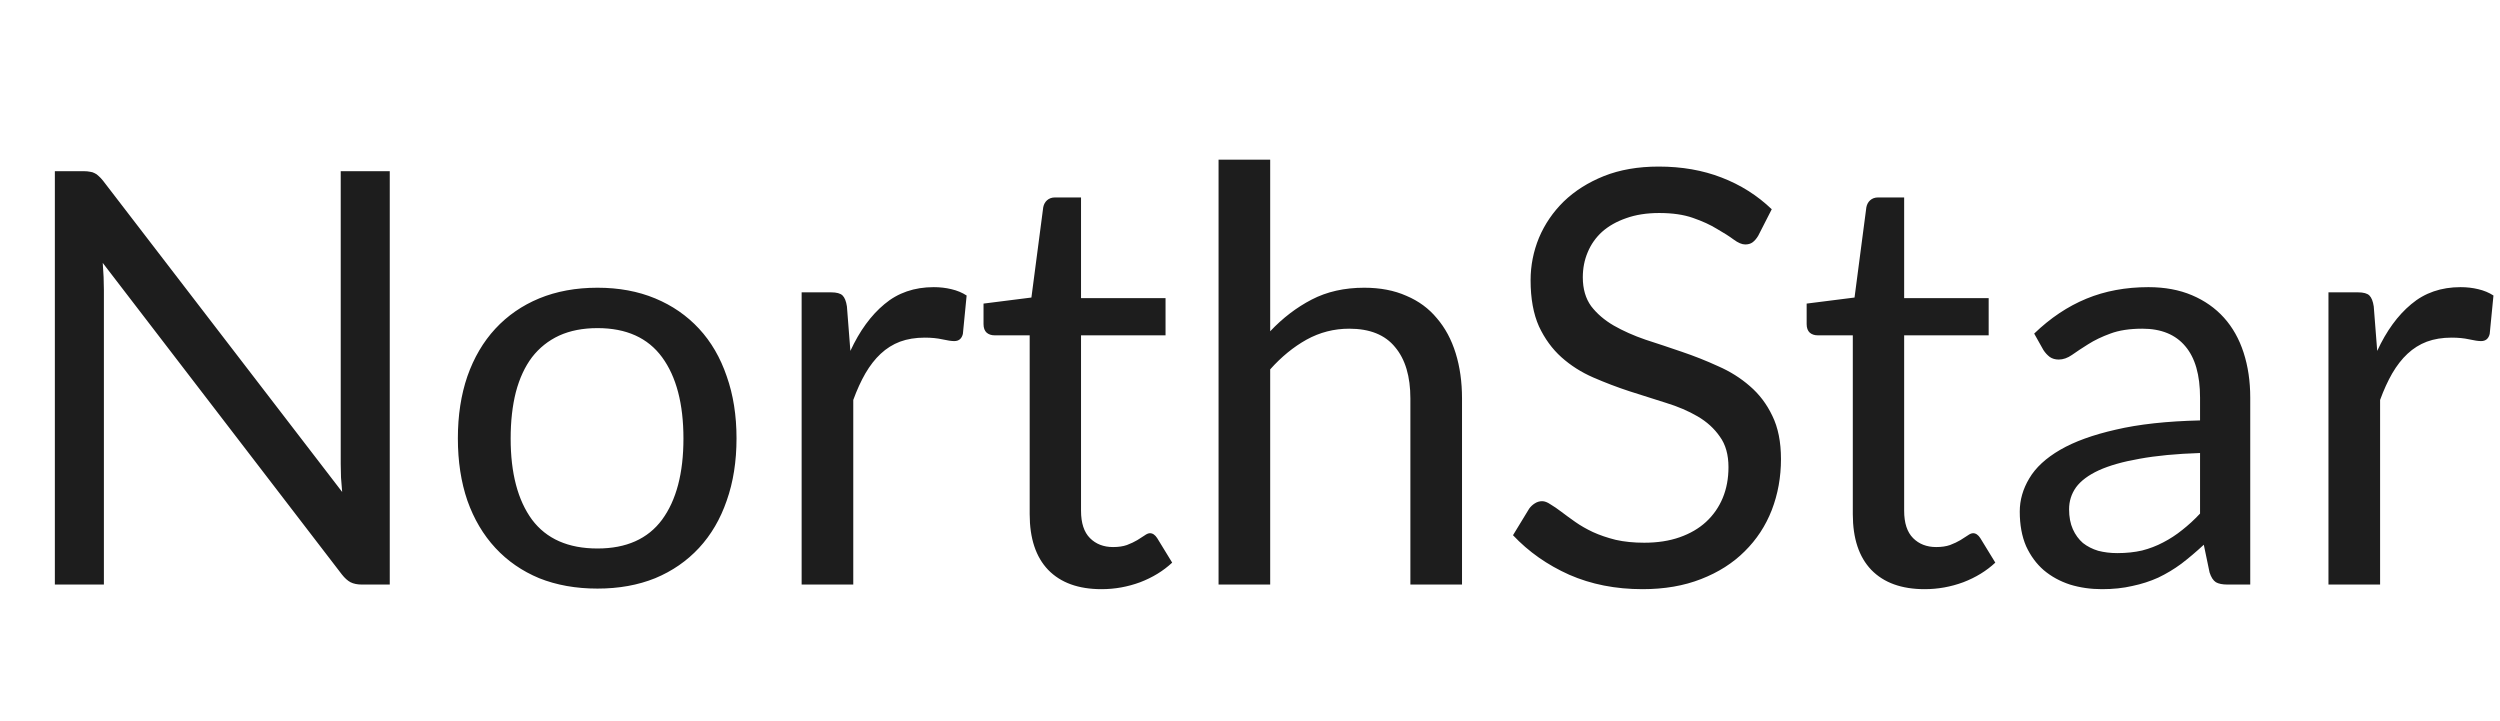 <svg width="156" height="45" viewBox="0 0 156 45" fill="none" xmlns="http://www.w3.org/2000/svg">
<path d="M24.321 10.682V36.476H22.575C22.299 36.476 22.065 36.428 21.873 36.332C21.693 36.236 21.513 36.074 21.333 35.846L6.411 16.406C6.435 16.706 6.453 17 6.465 17.288C6.477 17.576 6.483 17.846 6.483 18.098V36.476H3.423V10.682H5.223C5.379 10.682 5.511 10.694 5.619 10.718C5.727 10.73 5.823 10.76 5.907 10.808C5.991 10.844 6.075 10.904 6.159 10.988C6.243 11.06 6.333 11.156 6.429 11.276L21.351 30.698C21.327 30.386 21.303 30.086 21.279 29.798C21.267 29.498 21.261 29.216 21.261 28.952V10.682H24.321ZM37.283 17.954C38.615 17.954 39.815 18.176 40.883 18.62C41.951 19.064 42.863 19.694 43.619 20.51C44.375 21.326 44.951 22.316 45.347 23.48C45.755 24.632 45.959 25.922 45.959 27.35C45.959 28.79 45.755 30.086 45.347 31.238C44.951 32.39 44.375 33.374 43.619 34.19C42.863 35.006 41.951 35.636 40.883 36.08C39.815 36.512 38.615 36.728 37.283 36.728C35.939 36.728 34.727 36.512 33.647 36.08C32.579 35.636 31.667 35.006 30.911 34.19C30.155 33.374 29.573 32.39 29.165 31.238C28.769 30.086 28.571 28.79 28.571 27.35C28.571 25.922 28.769 24.632 29.165 23.48C29.573 22.316 30.155 21.326 30.911 20.51C31.667 19.694 32.579 19.064 33.647 18.62C34.727 18.176 35.939 17.954 37.283 17.954ZM37.283 34.226C39.083 34.226 40.427 33.626 41.315 32.426C42.203 31.214 42.647 29.528 42.647 27.368C42.647 25.196 42.203 23.504 41.315 22.292C40.427 21.08 39.083 20.474 37.283 20.474C36.371 20.474 35.573 20.63 34.889 20.942C34.217 21.254 33.653 21.704 33.197 22.292C32.753 22.88 32.417 23.606 32.189 24.47C31.973 25.322 31.865 26.288 31.865 27.368C31.865 29.528 32.309 31.214 33.197 32.426C34.097 33.626 35.459 34.226 37.283 34.226ZM53.064 21.896C53.64 20.648 54.348 19.676 55.188 18.98C56.028 18.272 57.054 17.918 58.266 17.918C58.65 17.918 59.016 17.96 59.364 18.044C59.724 18.128 60.042 18.26 60.318 18.44L60.084 20.834C60.012 21.134 59.832 21.284 59.544 21.284C59.376 21.284 59.13 21.248 58.806 21.176C58.482 21.104 58.116 21.068 57.708 21.068C57.132 21.068 56.616 21.152 56.16 21.32C55.716 21.488 55.314 21.74 54.954 22.076C54.606 22.4 54.288 22.808 54 23.3C53.724 23.78 53.472 24.332 53.244 24.956V36.476H50.022V18.242H51.858C52.206 18.242 52.446 18.308 52.578 18.44C52.71 18.572 52.8 18.8 52.848 19.124L53.064 21.896ZM68.734 36.764C67.294 36.764 66.184 36.362 65.404 35.558C64.636 34.754 64.252 33.596 64.252 32.084V20.924H62.056C61.864 20.924 61.702 20.87 61.57 20.762C61.438 20.642 61.372 20.462 61.372 20.222V18.944L64.36 18.566L65.098 12.932C65.134 12.752 65.212 12.608 65.332 12.5C65.464 12.38 65.632 12.32 65.836 12.32H67.456V18.602H72.73V20.924H67.456V31.868C67.456 32.636 67.642 33.206 68.014 33.578C68.386 33.95 68.866 34.136 69.454 34.136C69.79 34.136 70.078 34.094 70.318 34.01C70.57 33.914 70.786 33.812 70.966 33.704C71.146 33.596 71.296 33.5 71.416 33.416C71.548 33.32 71.662 33.272 71.758 33.272C71.926 33.272 72.076 33.374 72.208 33.578L73.144 35.108C72.592 35.624 71.926 36.032 71.146 36.332C70.366 36.62 69.562 36.764 68.734 36.764ZM79.26 20.672C80.04 19.844 80.904 19.184 81.852 18.692C82.8 18.2 83.892 17.954 85.128 17.954C86.124 17.954 87 18.122 87.756 18.458C88.524 18.782 89.16 19.25 89.664 19.862C90.18 20.462 90.57 21.188 90.834 22.04C91.098 22.892 91.23 23.834 91.23 24.866V36.476H88.008V24.866C88.008 23.486 87.69 22.418 87.054 21.662C86.43 20.894 85.476 20.51 84.192 20.51C83.244 20.51 82.356 20.738 81.528 21.194C80.712 21.65 79.956 22.268 79.26 23.048V36.476H76.038V9.962H79.26V20.672ZM109.711 14.714C109.603 14.894 109.483 15.032 109.351 15.128C109.231 15.212 109.081 15.254 108.901 15.254C108.697 15.254 108.457 15.152 108.181 14.948C107.905 14.744 107.557 14.522 107.137 14.282C106.729 14.03 106.231 13.802 105.643 13.598C105.067 13.394 104.365 13.292 103.537 13.292C102.757 13.292 102.067 13.4 101.467 13.616C100.879 13.82 100.381 14.102 99.973 14.462C99.577 14.822 99.277 15.248 99.073 15.74C98.869 16.22 98.767 16.742 98.767 17.306C98.767 18.026 98.941 18.626 99.289 19.106C99.649 19.574 100.117 19.976 100.693 20.312C101.281 20.648 101.941 20.942 102.673 21.194C103.417 21.434 104.173 21.686 104.941 21.95C105.721 22.214 106.477 22.514 107.209 22.85C107.953 23.174 108.613 23.588 109.189 24.092C109.777 24.596 110.245 25.214 110.593 25.946C110.953 26.678 111.133 27.578 111.133 28.646C111.133 29.774 110.941 30.836 110.557 31.832C110.173 32.816 109.609 33.674 108.865 34.406C108.133 35.138 107.227 35.714 106.147 36.134C105.079 36.554 103.861 36.764 102.493 36.764C100.813 36.764 99.289 36.464 97.921 35.864C96.553 35.252 95.383 34.43 94.411 33.398L95.419 31.742C95.515 31.61 95.629 31.502 95.761 31.418C95.905 31.322 96.061 31.274 96.229 31.274C96.385 31.274 96.559 31.34 96.751 31.472C96.955 31.592 97.183 31.748 97.435 31.94C97.687 32.132 97.975 32.342 98.299 32.57C98.623 32.798 98.989 33.008 99.397 33.2C99.817 33.392 100.291 33.554 100.819 33.686C101.347 33.806 101.941 33.866 102.601 33.866C103.429 33.866 104.167 33.752 104.815 33.524C105.463 33.296 106.009 32.978 106.453 32.57C106.909 32.15 107.257 31.652 107.497 31.076C107.737 30.5 107.857 29.858 107.857 29.15C107.857 28.37 107.677 27.734 107.317 27.242C106.969 26.738 106.507 26.318 105.931 25.982C105.355 25.646 104.695 25.364 103.951 25.136C103.207 24.896 102.451 24.656 101.683 24.416C100.915 24.164 100.159 23.876 99.415 23.552C98.671 23.228 98.011 22.808 97.435 22.292C96.859 21.776 96.391 21.134 96.031 20.366C95.683 19.586 95.509 18.626 95.509 17.486C95.509 16.574 95.683 15.692 96.031 14.84C96.391 13.988 96.907 13.232 97.579 12.572C98.263 11.912 99.097 11.384 100.081 10.988C101.077 10.592 102.217 10.394 103.501 10.394C104.941 10.394 106.249 10.622 107.425 11.078C108.613 11.534 109.657 12.194 110.557 13.058L109.711 14.714ZM120.097 36.764C118.657 36.764 117.547 36.362 116.767 35.558C115.999 34.754 115.615 33.596 115.615 32.084V20.924H113.419C113.227 20.924 113.065 20.87 112.933 20.762C112.801 20.642 112.735 20.462 112.735 20.222V18.944L115.723 18.566L116.461 12.932C116.497 12.752 116.575 12.608 116.695 12.5C116.827 12.38 116.995 12.32 117.199 12.32H118.819V18.602H124.093V20.924H118.819V31.868C118.819 32.636 119.005 33.206 119.377 33.578C119.749 33.95 120.229 34.136 120.817 34.136C121.153 34.136 121.441 34.094 121.681 34.01C121.933 33.914 122.149 33.812 122.329 33.704C122.509 33.596 122.659 33.5 122.779 33.416C122.911 33.32 123.025 33.272 123.121 33.272C123.289 33.272 123.439 33.374 123.571 33.578L124.507 35.108C123.955 35.624 123.289 36.032 122.509 36.332C121.729 36.62 120.925 36.764 120.097 36.764ZM137.283 28.268C135.807 28.316 134.547 28.436 133.503 28.628C132.471 28.808 131.625 29.048 130.965 29.348C130.317 29.648 129.843 30.002 129.543 30.41C129.255 30.818 129.111 31.274 129.111 31.778C129.111 32.258 129.189 32.672 129.345 33.02C129.501 33.368 129.711 33.656 129.975 33.884C130.251 34.1 130.569 34.262 130.929 34.37C131.301 34.466 131.697 34.514 132.117 34.514C132.681 34.514 133.197 34.46 133.665 34.352C134.133 34.232 134.571 34.064 134.979 33.848C135.399 33.632 135.795 33.374 136.167 33.074C136.551 32.774 136.923 32.432 137.283 32.048V28.268ZM126.933 20.816C127.941 19.844 129.027 19.118 130.191 18.638C131.355 18.158 132.645 17.918 134.061 17.918C135.081 17.918 135.987 18.086 136.779 18.422C137.571 18.758 138.237 19.226 138.777 19.826C139.317 20.426 139.725 21.152 140.001 22.004C140.277 22.856 140.415 23.792 140.415 24.812V36.476H138.993C138.681 36.476 138.441 36.428 138.273 36.332C138.105 36.224 137.973 36.02 137.877 35.72L137.517 33.992C137.037 34.436 136.569 34.832 136.113 35.18C135.657 35.516 135.177 35.804 134.673 36.044C134.169 36.272 133.629 36.446 133.053 36.566C132.489 36.698 131.859 36.764 131.163 36.764C130.455 36.764 129.789 36.668 129.165 36.476C128.541 36.272 127.995 35.972 127.527 35.576C127.071 35.18 126.705 34.682 126.429 34.082C126.165 33.47 126.033 32.75 126.033 31.922C126.033 31.202 126.231 30.512 126.627 29.852C127.023 29.18 127.665 28.586 128.553 28.07C129.441 27.554 130.599 27.134 132.027 26.81C133.455 26.474 135.207 26.282 137.283 26.234V24.812C137.283 23.396 136.977 22.328 136.365 21.608C135.753 20.876 134.859 20.51 133.683 20.51C132.891 20.51 132.225 20.612 131.685 20.816C131.157 21.008 130.695 21.23 130.299 21.482C129.915 21.722 129.579 21.944 129.291 22.148C129.015 22.34 128.739 22.436 128.463 22.436C128.247 22.436 128.061 22.382 127.905 22.274C127.749 22.154 127.617 22.01 127.509 21.842L126.933 20.816ZM148.338 21.896C148.914 20.648 149.622 19.676 150.462 18.98C151.302 18.272 152.328 17.918 153.54 17.918C153.924 17.918 154.29 17.96 154.638 18.044C154.998 18.128 155.316 18.26 155.592 18.44L155.358 20.834C155.286 21.134 155.106 21.284 154.818 21.284C154.65 21.284 154.404 21.248 154.08 21.176C153.756 21.104 153.39 21.068 152.982 21.068C152.406 21.068 151.89 21.152 151.434 21.32C150.99 21.488 150.588 21.74 150.228 22.076C149.88 22.4 149.562 22.808 149.274 23.3C148.998 23.78 148.746 24.332 148.518 24.956V36.476H145.296V18.242H147.132C147.48 18.242 147.72 18.308 147.852 18.44C147.984 18.572 148.074 18.8 148.122 19.124L148.338 21.896Z" fill="#1D1D1D"/>
</svg>
